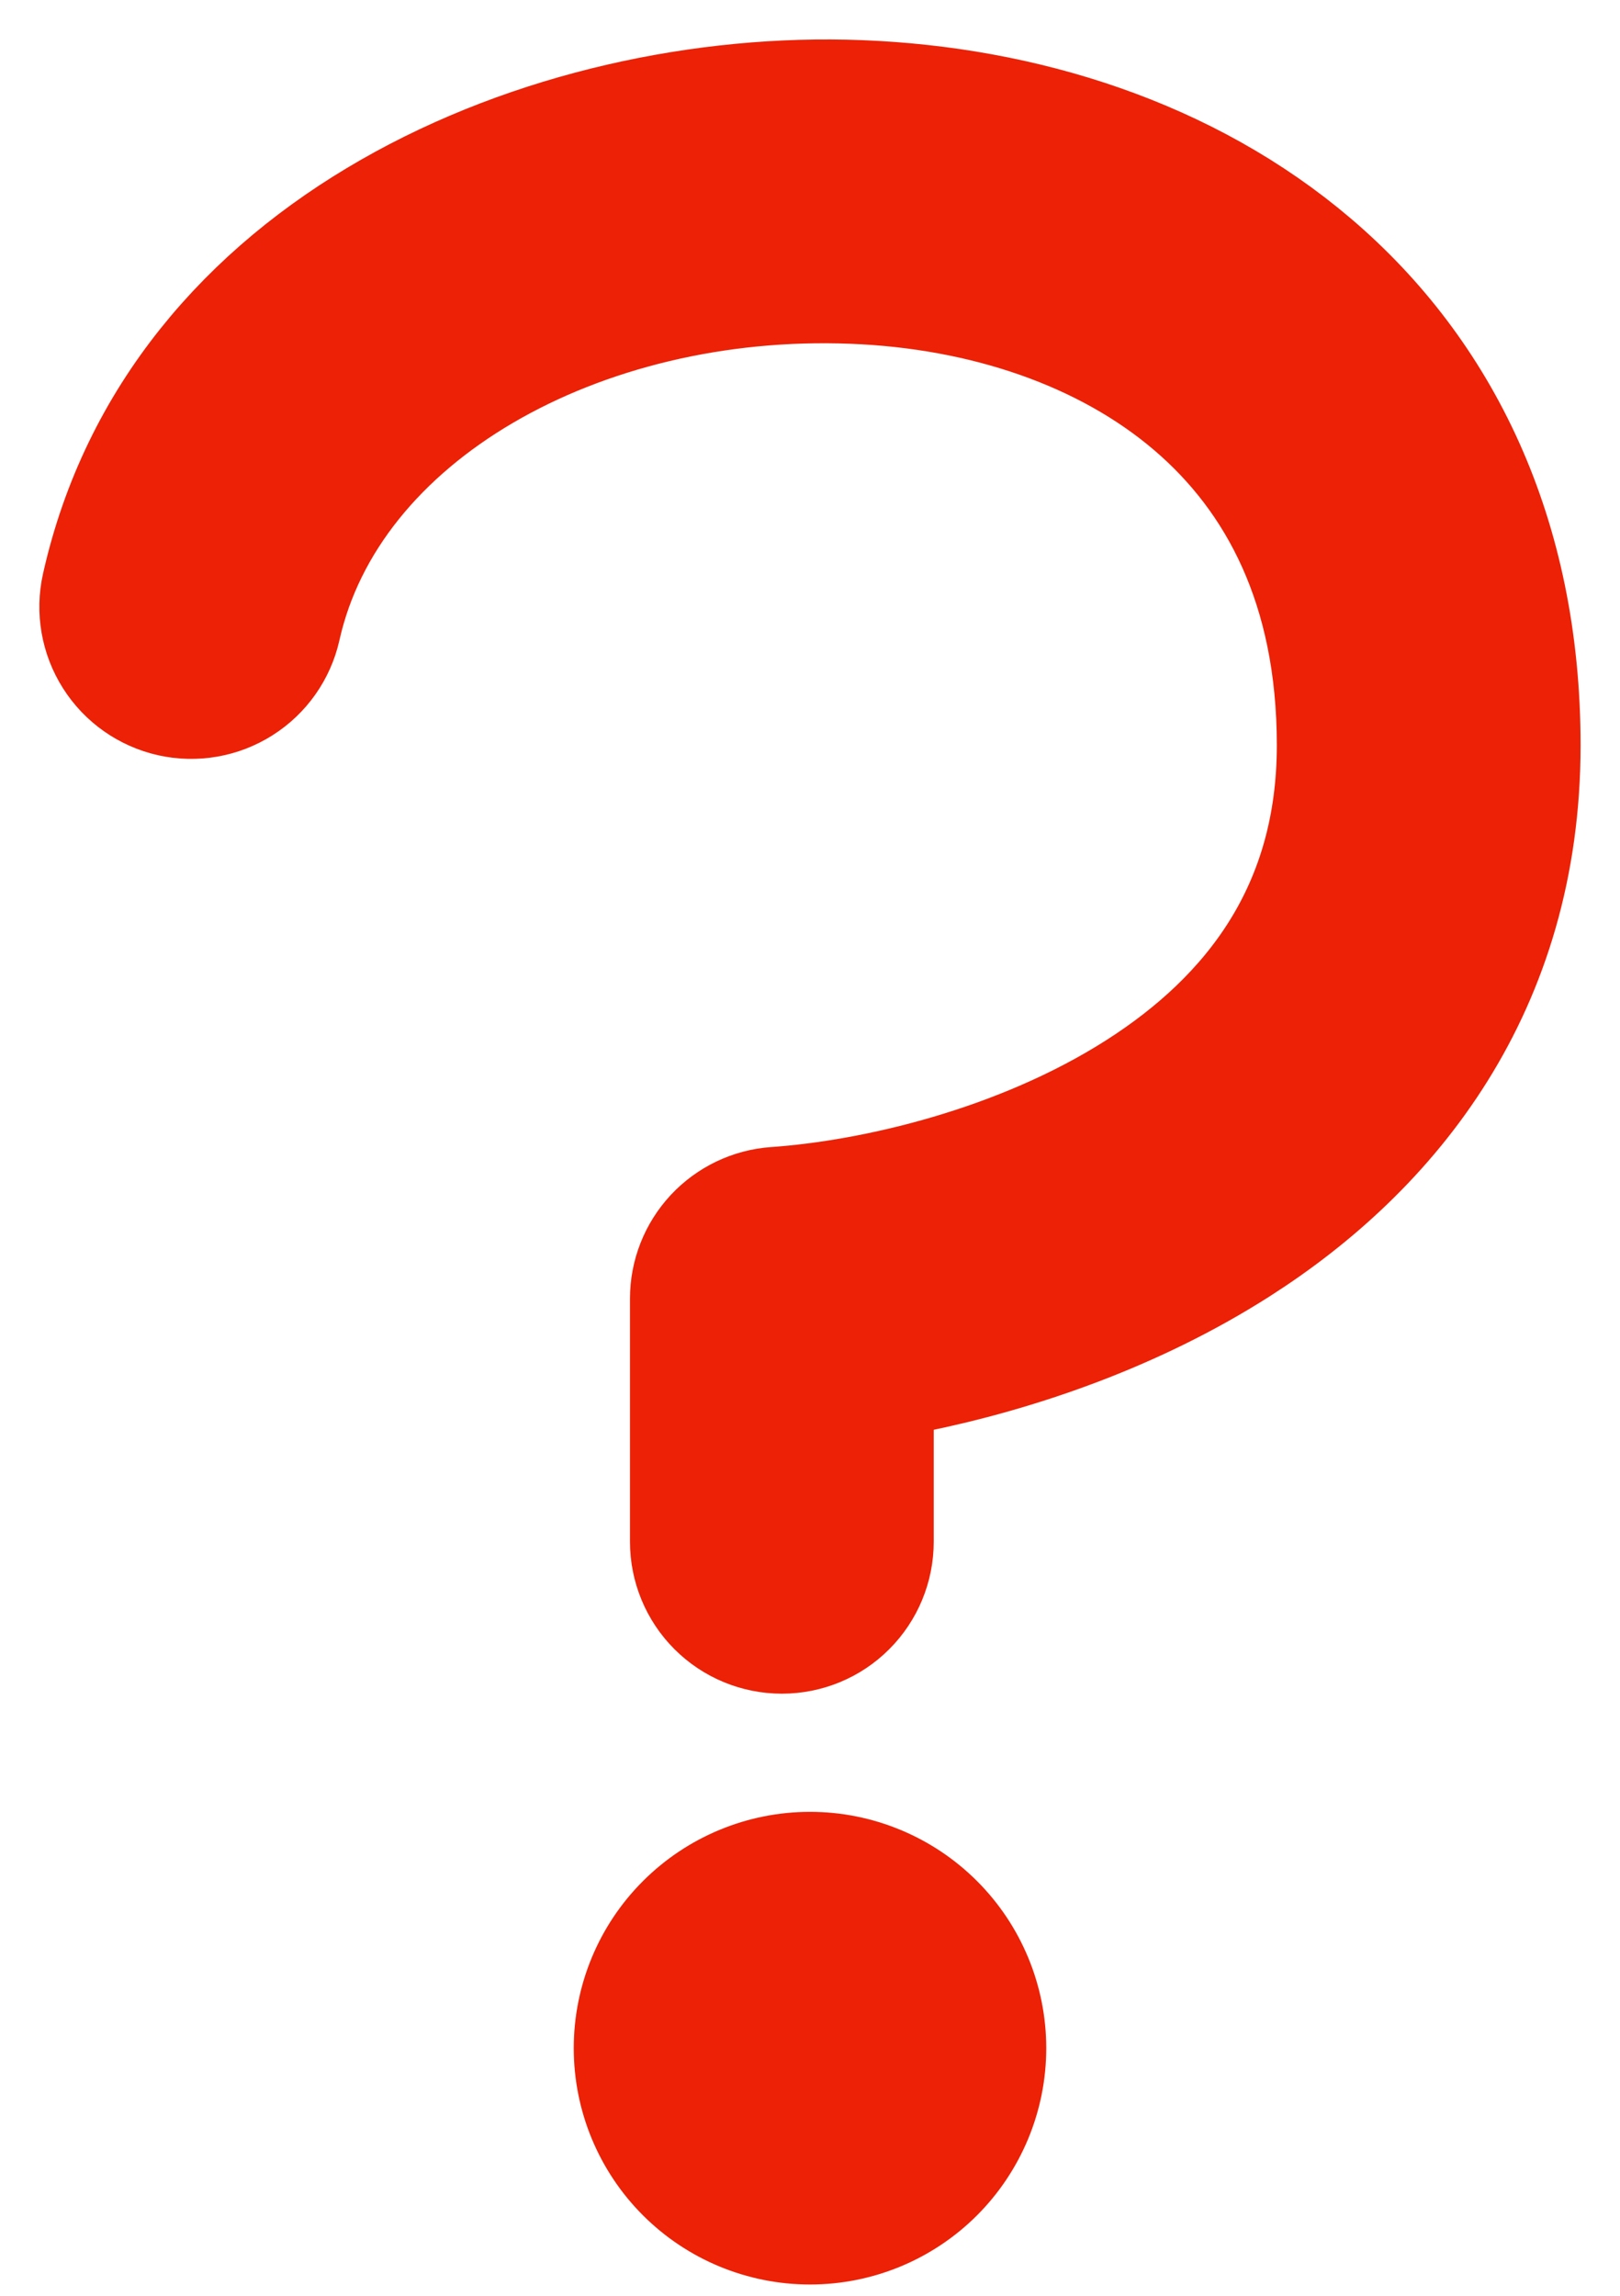 <svg width="24" height="34" viewBox="0 0 24 34" fill="none" xmlns="http://www.w3.org/2000/svg">
<path d="M13.5 20.224C13.312 20.263 13.142 20.365 13.021 20.514C12.899 20.663 12.833 20.849 12.833 21.041V22.833C12.833 23.165 12.701 23.483 12.467 23.717C12.233 23.952 11.915 24.083 11.583 24.083C11.252 24.083 10.934 23.952 10.699 23.717C10.465 23.483 10.333 23.165 10.333 22.833V19.232C10.333 18.915 10.453 18.611 10.669 18.379C10.885 18.148 11.18 18.007 11.496 17.985C12.977 17.882 15.156 17.377 16.925 16.249C18.651 15.148 19.916 13.512 19.916 11.037C19.916 8.654 19.032 7.002 17.748 5.906C16.433 4.783 14.603 4.168 12.638 4.092C8.571 3.932 4.78 6.017 4.053 9.262C3.981 9.585 3.783 9.867 3.503 10.044C3.223 10.222 2.884 10.281 2.56 10.209C2.237 10.136 1.955 9.938 1.778 9.658C1.6 9.378 1.541 9.039 1.613 8.716C2.168 6.237 3.769 4.423 5.841 3.236C7.925 2.042 10.451 1.504 12.736 1.594C15.127 1.687 17.537 2.438 19.372 4.004C21.238 5.597 22.416 7.957 22.416 11.037C22.416 14.569 20.525 16.918 18.27 18.357C16.743 19.331 15.02 19.915 13.501 20.223L13.5 20.224ZM9.5 30.333C9.5 29.67 9.763 29.034 10.232 28.566C10.701 28.097 11.337 27.833 12 27.833C12.663 27.833 13.299 28.097 13.768 28.566C14.236 29.034 14.5 29.67 14.5 30.333C14.5 30.996 14.236 31.632 13.768 32.101C13.299 32.57 12.663 32.833 12 32.833C11.337 32.833 10.701 32.57 10.232 32.101C9.763 31.632 9.5 30.996 9.5 30.333Z" fill="#EC2106" stroke="#EC2106" stroke-width="2" stroke-linecap="round" stroke-linejoin="round"/>
</svg>
